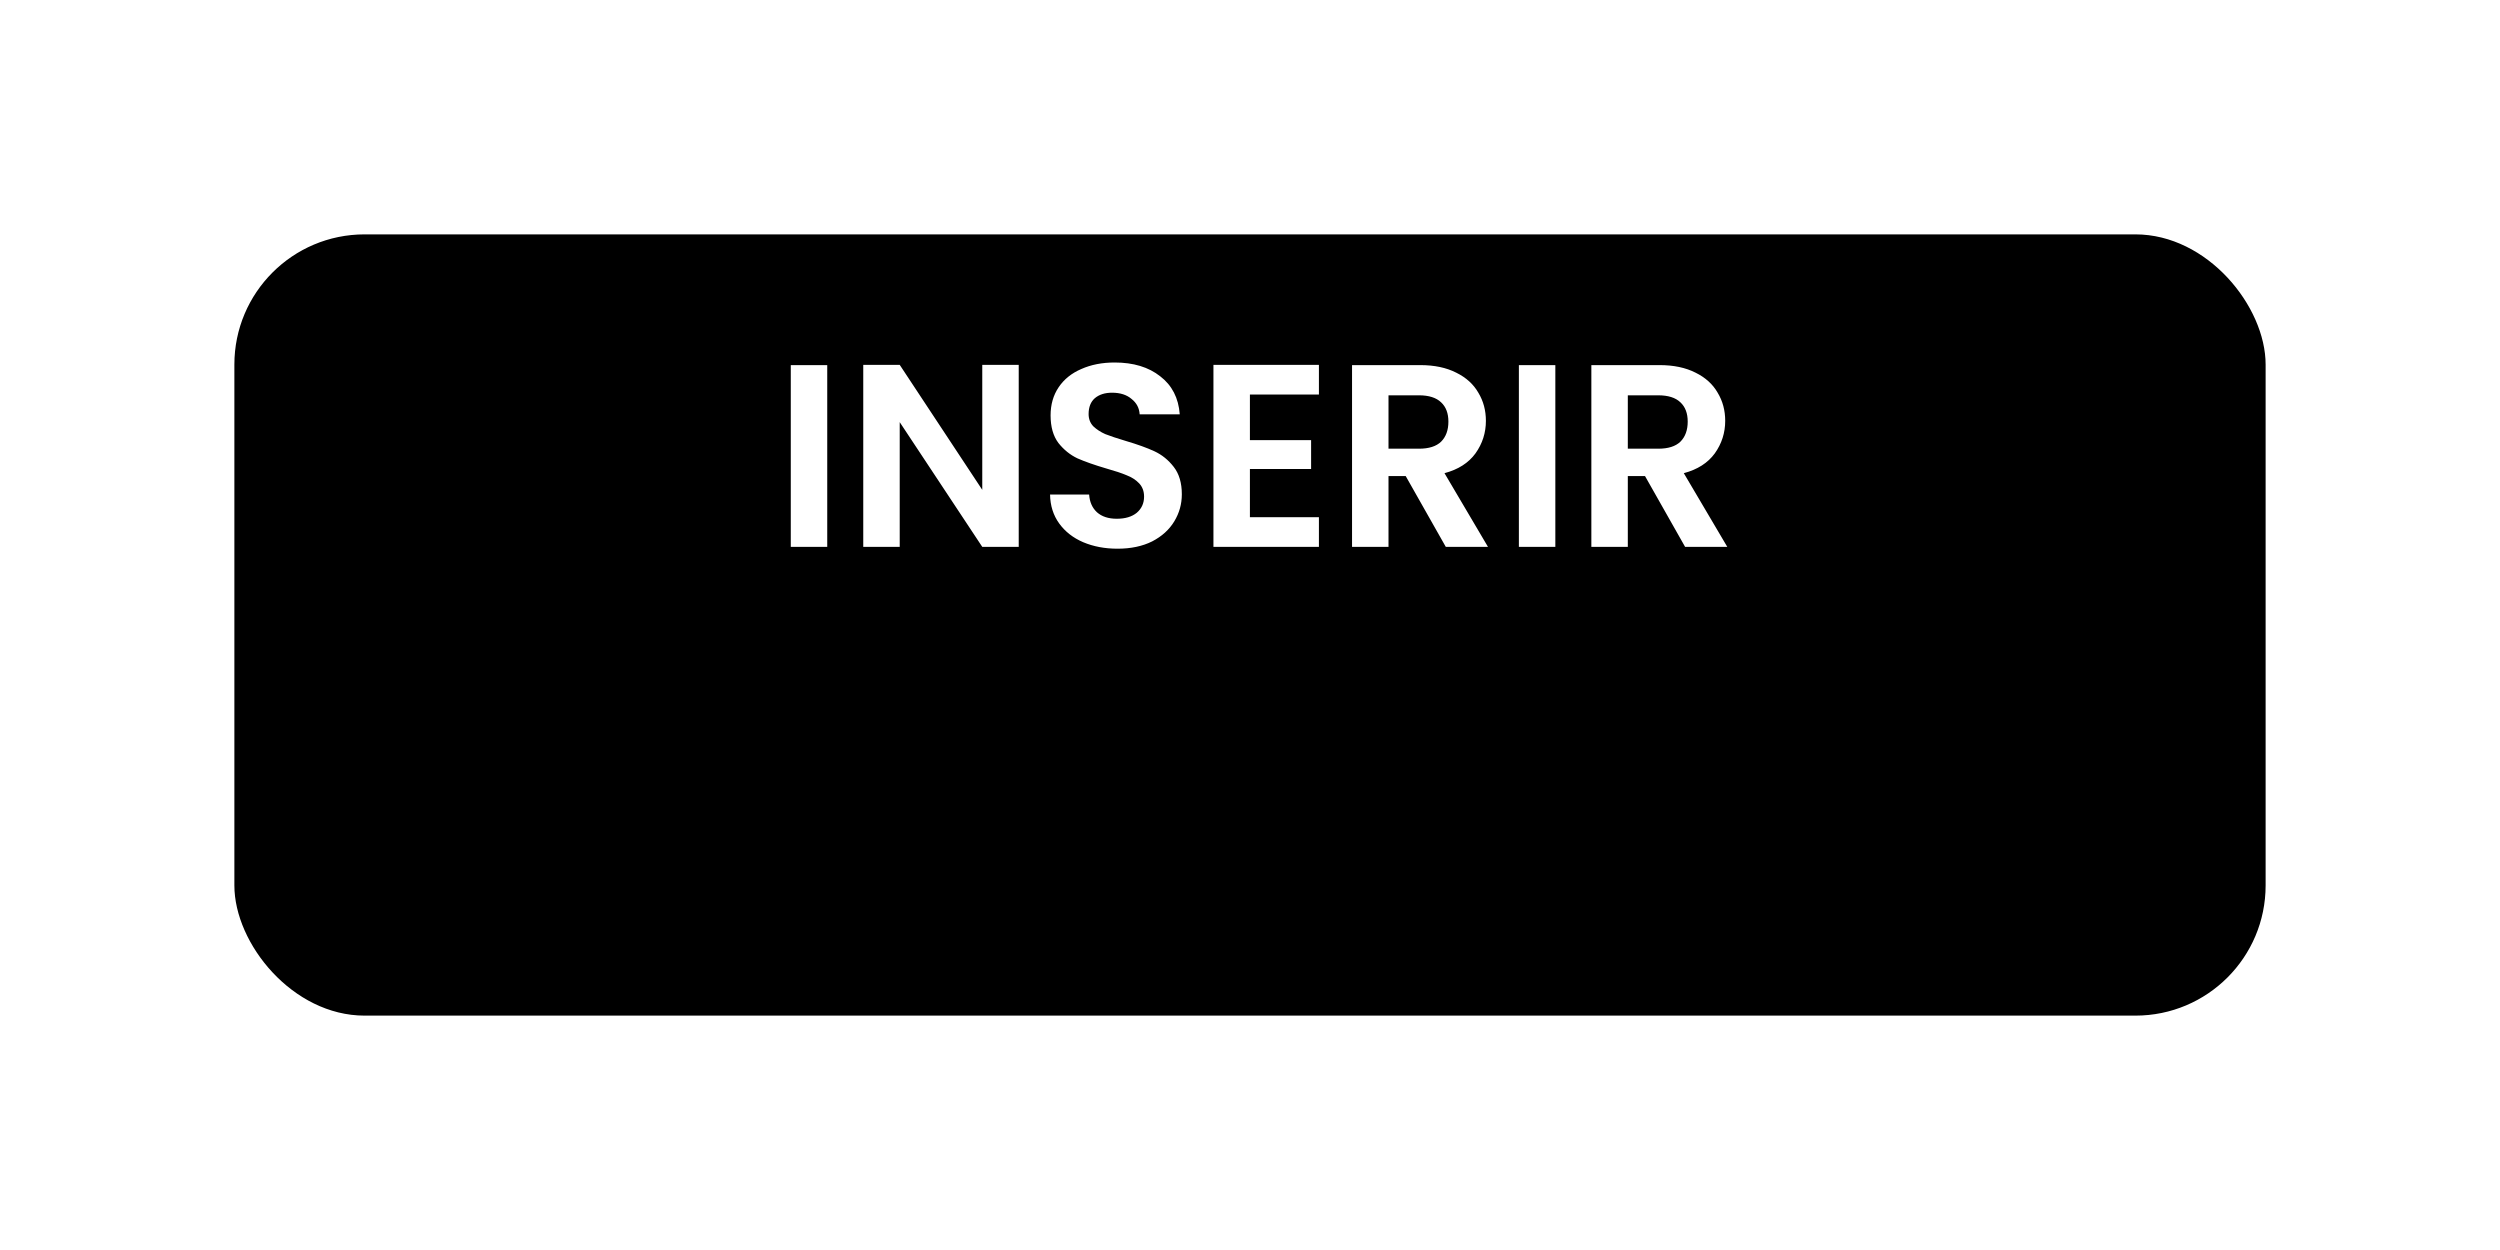 <svg width="192" height="96" viewBox="0 0 192 96" fill="none" xmlns="http://www.w3.org/2000/svg">
<g filter="url(#filter0_d_33_350)">
<rect x="18" y="5" width="156" height="60" rx="10" fill="black"/>
</g>
<path d="M63.532 28.04V42H60.732V28.04H63.532ZM78.238 42H75.438L69.098 32.42V42H66.298V28.02H69.098L75.438 37.62V28.02H78.238V42ZM85.825 42.14C84.852 42.14 83.972 41.973 83.185 41.64C82.412 41.307 81.798 40.827 81.345 40.2C80.892 39.573 80.658 38.833 80.645 37.98H83.645C83.685 38.553 83.885 39.007 84.245 39.34C84.618 39.673 85.125 39.84 85.765 39.84C86.418 39.84 86.932 39.687 87.305 39.38C87.678 39.06 87.865 38.647 87.865 38.14C87.865 37.727 87.738 37.387 87.485 37.12C87.232 36.853 86.912 36.647 86.525 36.5C86.152 36.34 85.632 36.167 84.965 35.98C84.058 35.713 83.318 35.453 82.745 35.2C82.185 34.933 81.698 34.54 81.285 34.02C80.885 33.487 80.685 32.78 80.685 31.9C80.685 31.073 80.892 30.353 81.305 29.74C81.718 29.127 82.298 28.66 83.045 28.34C83.792 28.007 84.645 27.84 85.605 27.84C87.045 27.84 88.212 28.193 89.105 28.9C90.012 29.593 90.512 30.567 90.605 31.82H87.525C87.498 31.34 87.292 30.947 86.905 30.64C86.532 30.32 86.032 30.16 85.405 30.16C84.858 30.16 84.418 30.3 84.085 30.58C83.765 30.86 83.605 31.267 83.605 31.8C83.605 32.173 83.725 32.487 83.965 32.74C84.218 32.98 84.525 33.18 84.885 33.34C85.258 33.487 85.778 33.66 86.445 33.86C87.352 34.127 88.092 34.393 88.665 34.66C89.238 34.927 89.732 35.327 90.145 35.86C90.558 36.393 90.765 37.093 90.765 37.96C90.765 38.707 90.572 39.4 90.185 40.04C89.798 40.68 89.232 41.193 88.485 41.58C87.738 41.953 86.852 42.14 85.825 42.14ZM95.993 30.3V33.8H100.693V36.02H95.993V39.72H101.293V42H93.192V28.02H101.293V30.3H95.993ZM111.037 42L107.957 36.56H106.637V42H103.837V28.04H109.077C110.157 28.04 111.077 28.233 111.837 28.62C112.597 28.993 113.164 29.507 113.537 30.16C113.924 30.8 114.117 31.52 114.117 32.32C114.117 33.24 113.85 34.073 113.317 34.82C112.784 35.553 111.99 36.06 110.937 36.34L114.277 42H111.037ZM106.637 34.46H108.977C109.737 34.46 110.304 34.28 110.677 33.92C111.05 33.547 111.237 33.033 111.237 32.38C111.237 31.74 111.05 31.247 110.677 30.9C110.304 30.54 109.737 30.36 108.977 30.36H106.637V34.46ZM119.45 28.04V42H116.65V28.04H119.45ZM129.416 42L126.336 36.56H125.016V42H122.216V28.04H127.456C128.536 28.04 129.456 28.233 130.216 28.62C130.976 28.993 131.543 29.507 131.916 30.16C132.303 30.8 132.496 31.52 132.496 32.32C132.496 33.24 132.229 34.073 131.696 34.82C131.163 35.553 130.369 36.06 129.316 36.34L132.656 42H129.416ZM125.016 34.46H127.356C128.116 34.46 128.683 34.28 129.056 33.92C129.429 33.547 129.616 33.033 129.616 32.38C129.616 31.74 129.429 31.247 129.056 30.9C128.683 30.54 128.116 30.36 127.356 30.36H125.016V34.46Z" fill="white"/>
<defs>
<filter id="filter0_d_33_350" x="0" y="0" width="192" height="96" filterUnits="userSpaceOnUse" color-interpolation-filters="sRGB">
<feFlood flood-opacity="0" result="BackgroundImageFix"/>
<feColorMatrix in="SourceAlpha" type="matrix" values="0 0 0 0 0 0 0 0 0 0 0 0 0 0 0 0 0 0 127 0" result="hardAlpha"/>
<feMorphology radius="8" operator="erode" in="SourceAlpha" result="effect1_dropShadow_33_350"/>
<feOffset dy="13"/>
<feGaussianBlur stdDeviation="13"/>
<feComposite in2="hardAlpha" operator="out"/>
<feColorMatrix type="matrix" values="0 0 0 0 0.196 0 0 0 0 0.192 0 0 0 0 0.192 0 0 0 0.42 0"/>
<feBlend mode="normal" in2="BackgroundImageFix" result="effect1_dropShadow_33_350"/>
<feBlend mode="normal" in="SourceGraphic" in2="effect1_dropShadow_33_350" result="shape"/>
</filter>
</defs>
</svg>
